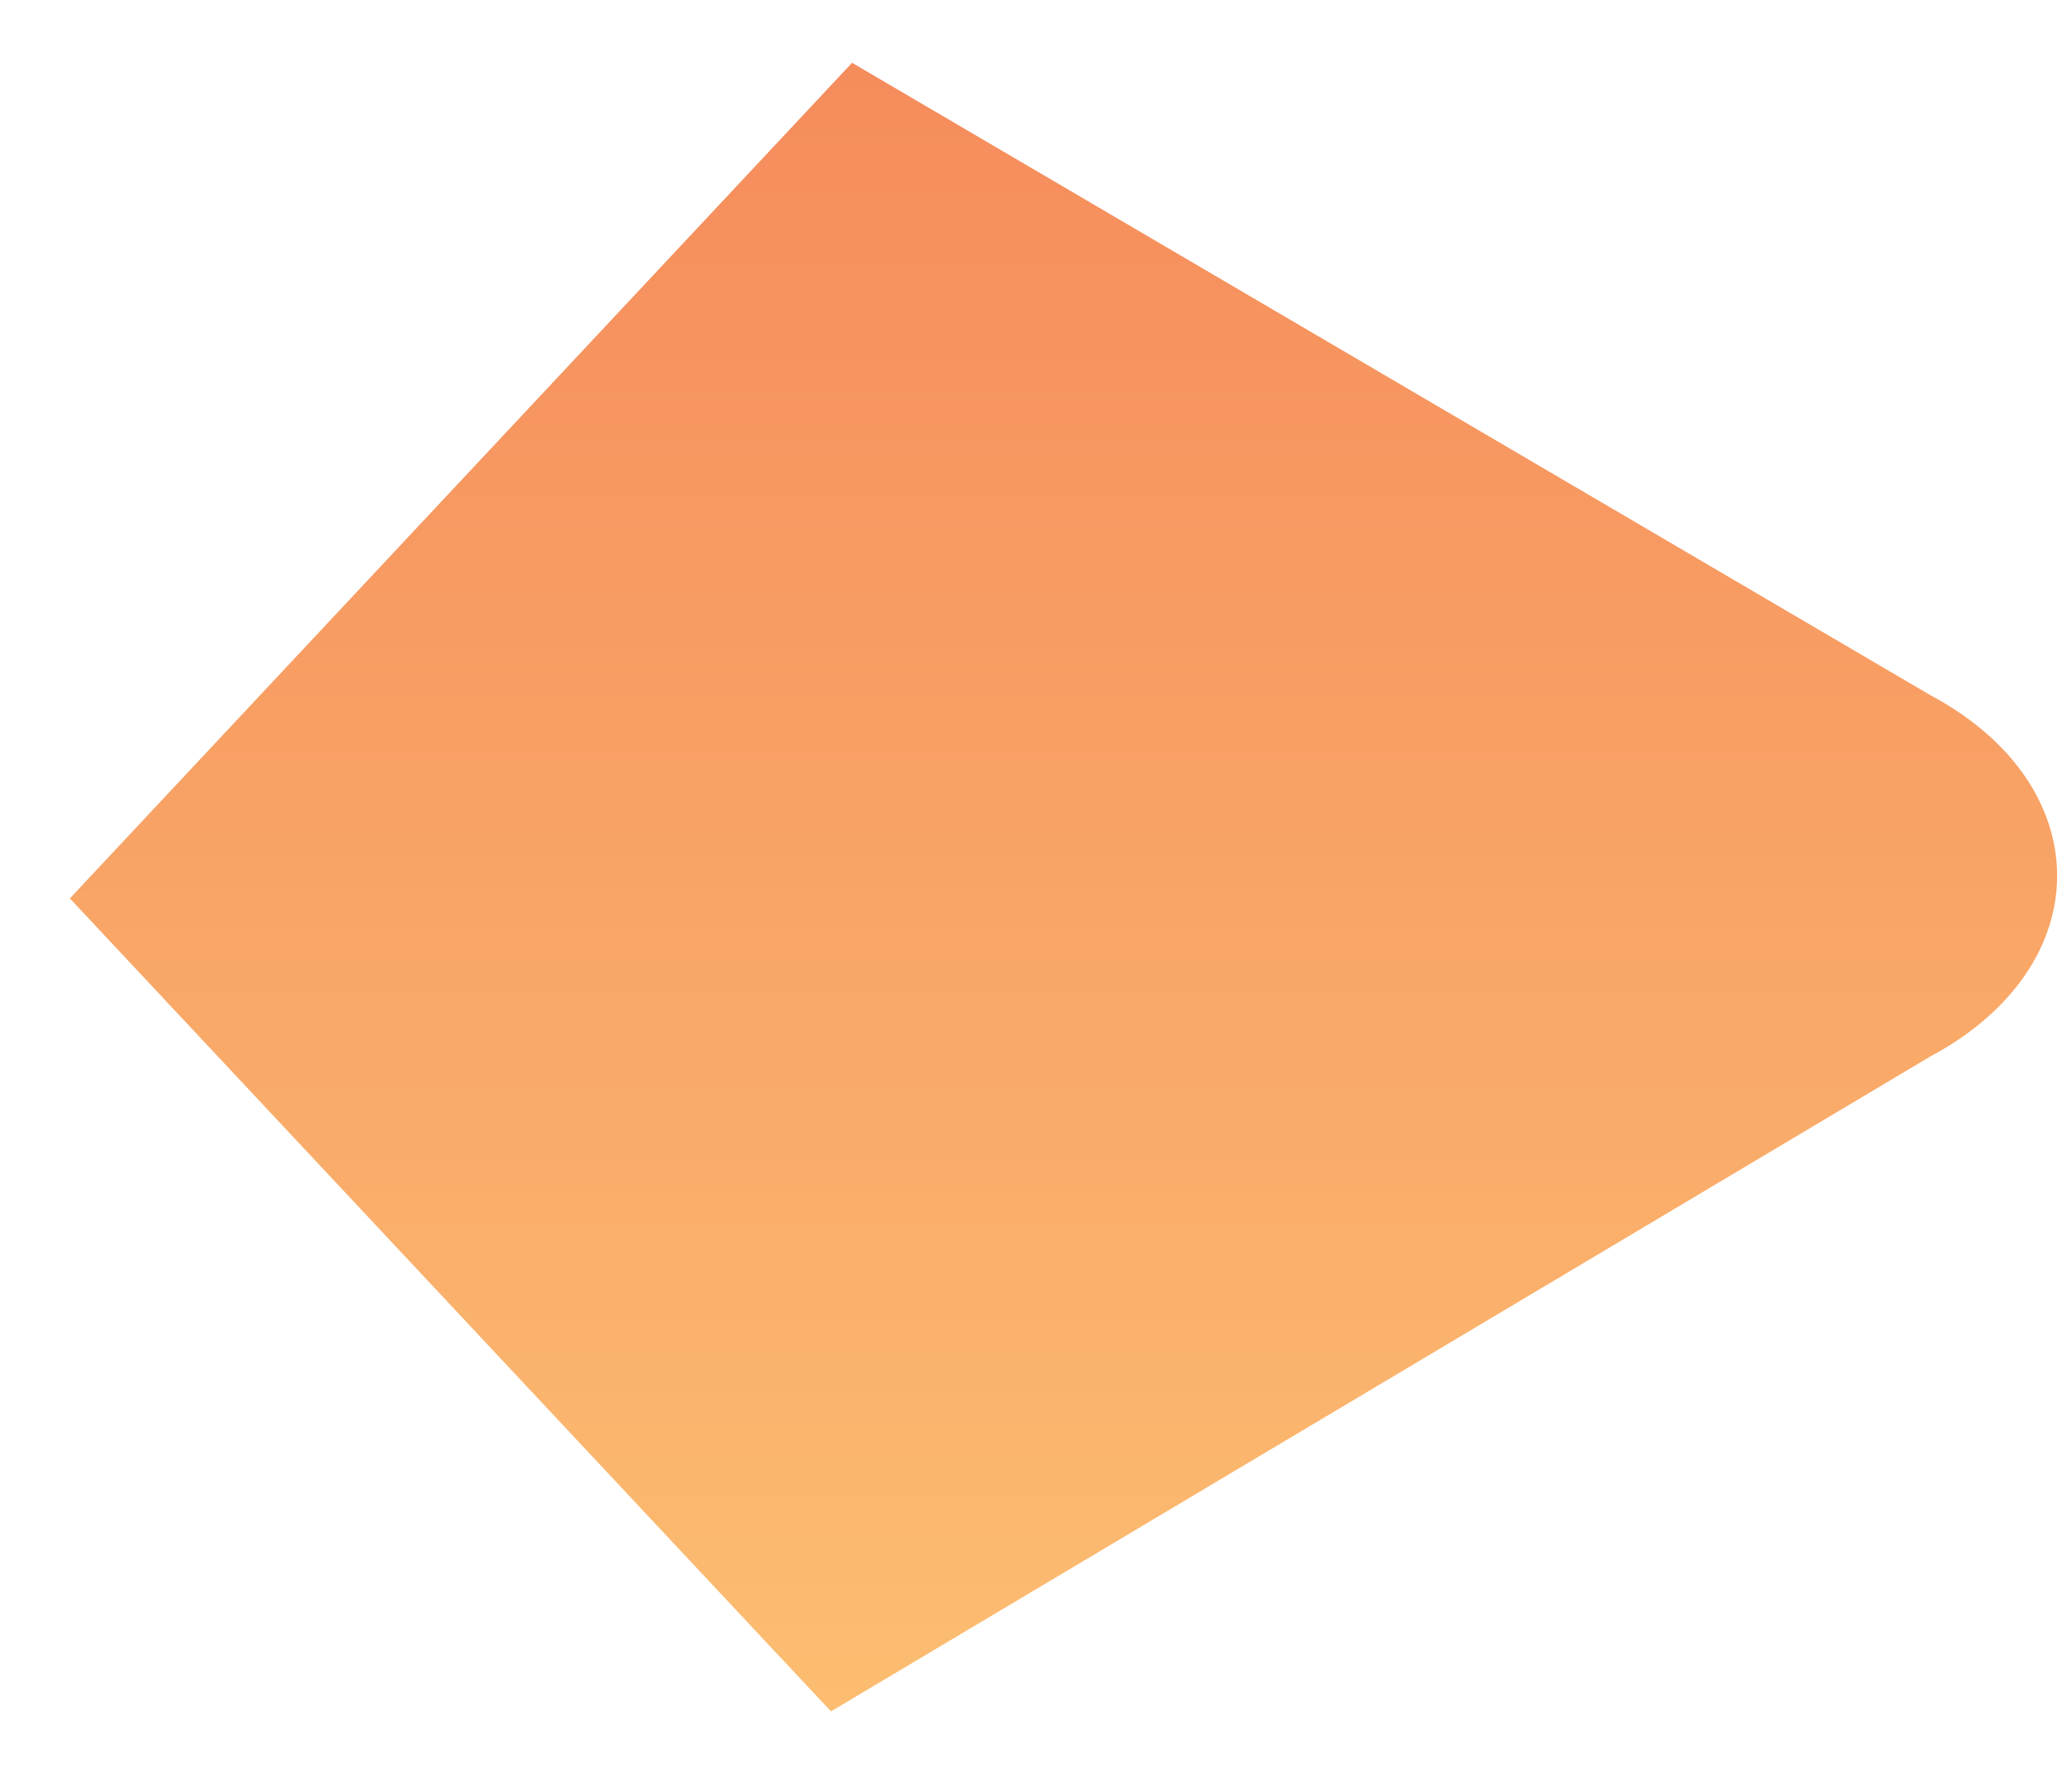 <?xml version="1.0" encoding="UTF-8" standalone="no"?><svg width='22' height='19' viewBox='0 0 22 19' fill='none' xmlns='http://www.w3.org/2000/svg'>
<path fill-rule='evenodd' clip-rule='evenodd' d='M8.823 18.175L0.742 9.541L9.047 0.667L20.495 7.382C21.393 7.862 21.842 8.581 21.842 9.301C21.842 10.02 21.393 10.74 20.495 11.22L8.823 18.175Z' fill='url(#paint0_linear_63_1084)'/>
<defs>
<linearGradient id='paint0_linear_63_1084' x1='11.28' y1='19.183' x2='11.28' y2='0.119' gradientUnits='userSpaceOnUse'>
<stop stop-color='#FCC072'/>
<stop offset='1' stop-color='#F58A5B'/>
</linearGradient>
</defs>
</svg>
